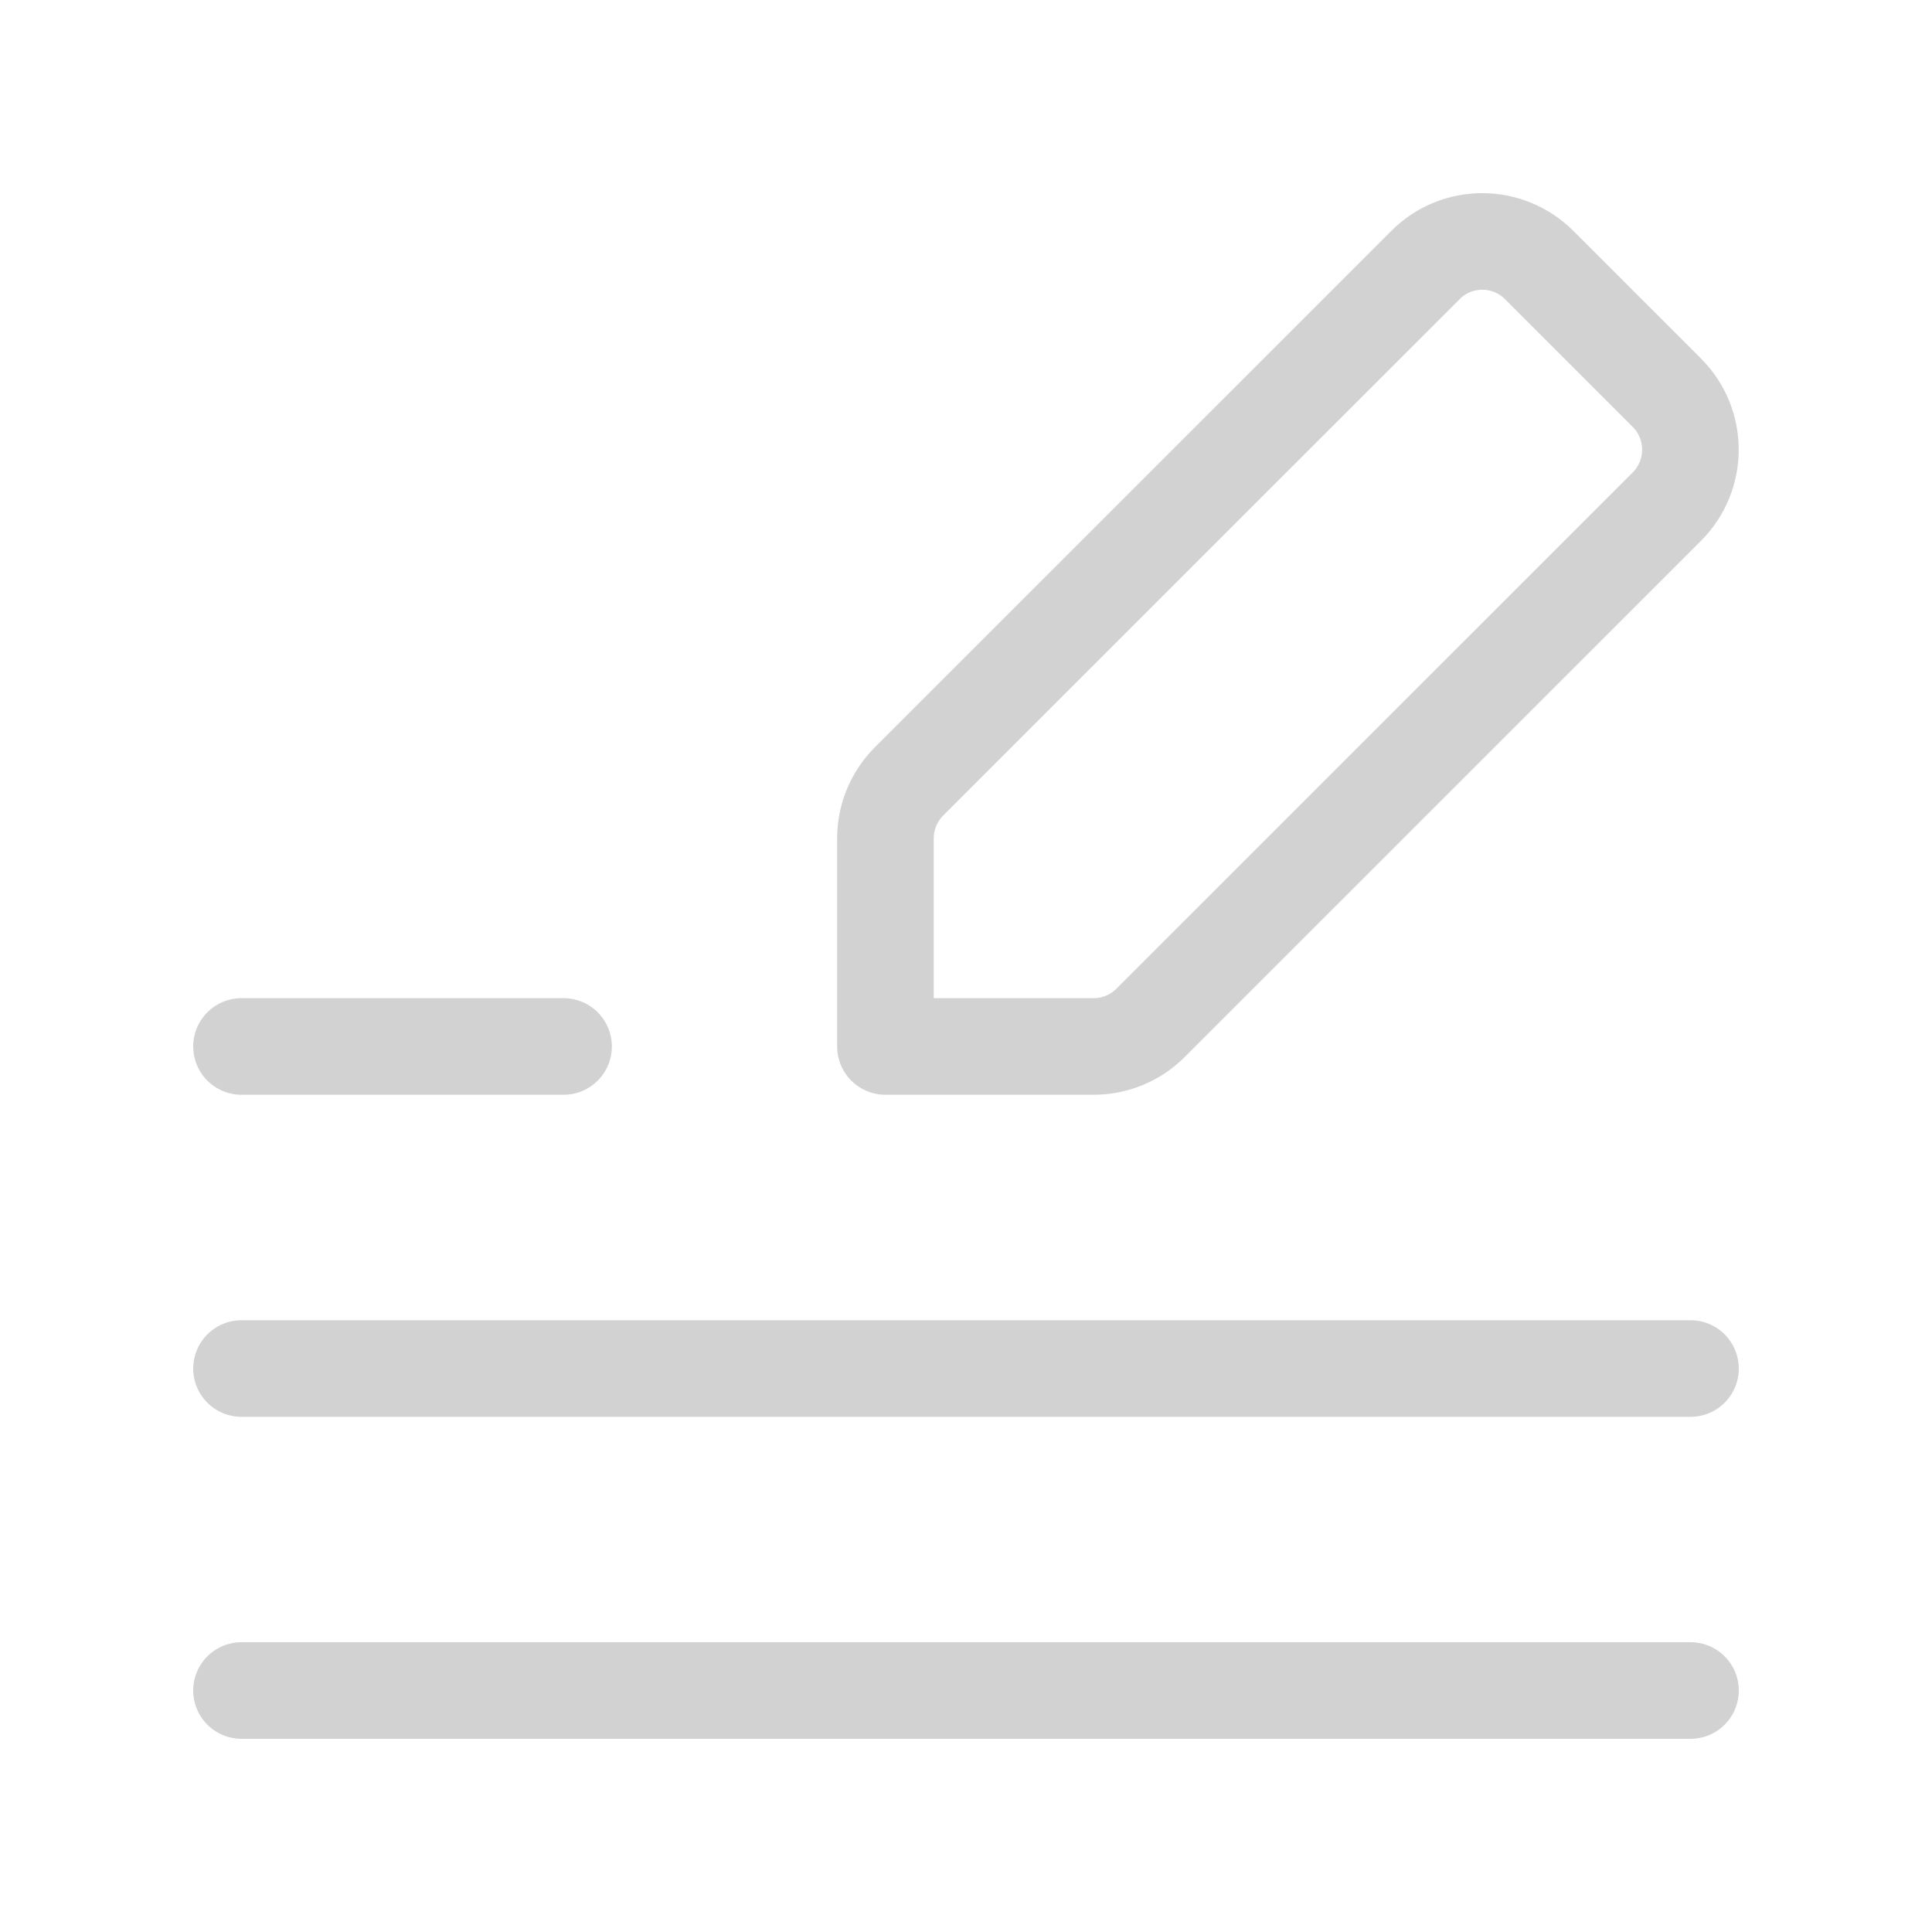 <svg width="20" height="20" viewBox="0 0 20 20" fill="none" xmlns="http://www.w3.org/2000/svg" xmlns:xlink="http://www.w3.org/1999/xlink">
	<desc>
			Created with Pixso.
	</desc>
	<defs/>
	<path id="Path" d="M17.256 5.244C17.58 4.918 17.58 4.391 17.256 4.066L15.934 2.744C15.607 2.418 15.08 2.418 14.756 2.744L9.41 8.089C9.254 8.246 9.166 8.457 9.166 8.678L9.166 10.833L11.32 10.833C11.541 10.833 11.754 10.746 11.91 10.589L17.256 5.244Z" stroke="#D3D2D2" stroke-opacity="1" stroke-width="1" stroke-linejoin="round"/>
	<path id="Path" d="M2.5 10.833L5.834 10.833" stroke="#D3D2D2" stroke-opacity="1" stroke-width="1" stroke-linejoin="round" stroke-linecap="round"/>
	<path id="Path" d="M2.5 14.167L17.5 14.167" stroke="#D3D2D2" stroke-opacity="1" stroke-width="1" stroke-linejoin="round" stroke-linecap="round"/>
	<path id="Path" d="M2.5 17.5L17.5 17.5" stroke="#D3D2D2" stroke-opacity="1" stroke-width="1" stroke-linejoin="round" stroke-linecap="round"/>
</svg>

